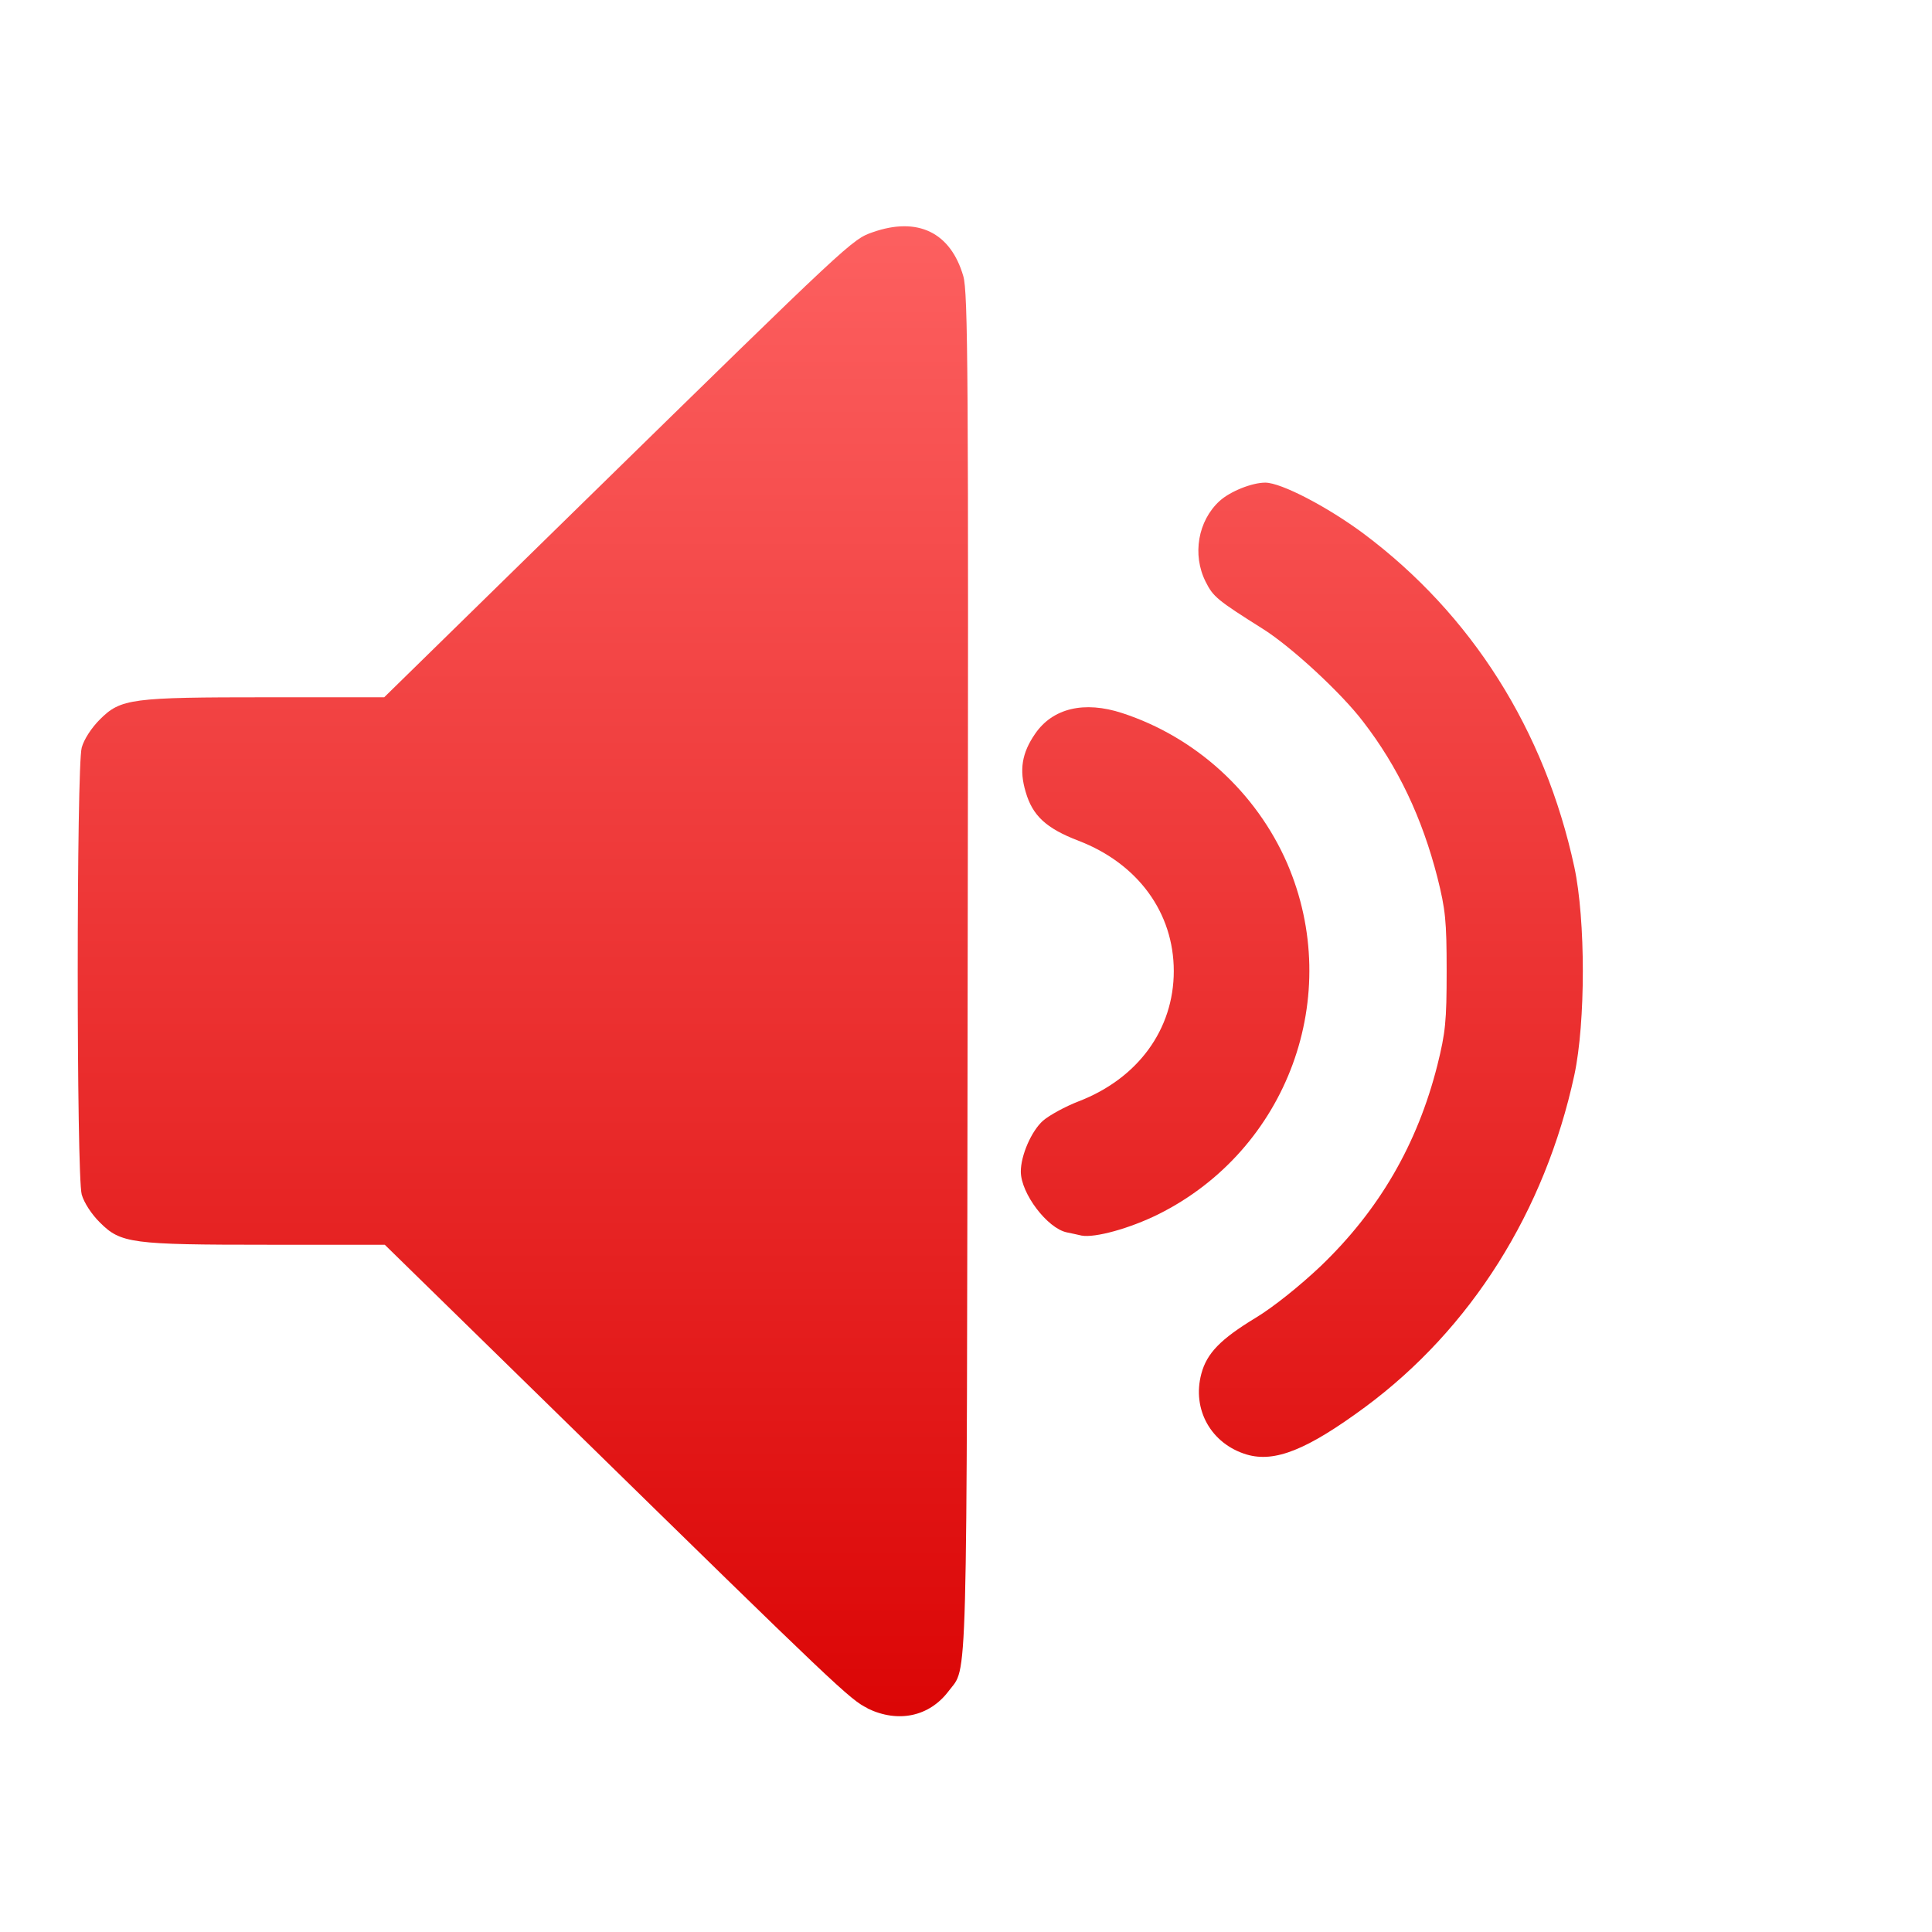 <svg xmlns="http://www.w3.org/2000/svg" xmlns:xlink="http://www.w3.org/1999/xlink" width="64" height="64" viewBox="0 0 64 64" version="1.1">
<defs> <linearGradient id="linear0" gradientUnits="userSpaceOnUse" x1="0" y1="0" x2="0" y2="1" gradientTransform="matrix(55.992,0,0,56,4.004,4)"> <stop offset="0" style="stop-color:#ff6666;stop-opacity:1;"/> <stop offset="1" style="stop-color:#d90000;stop-opacity:1;"/> </linearGradient> </defs>
<g id="surface1">
<path style=" stroke:none;fill-rule:nonzero;fill:url(#linear0);fill-opacity:1;" d="M 28.738 56.586 C 28.164 56.309 27.762 55.93 18.816 47.172 L 12.746 41.234 L 8.879 41.234 C 4.348 41.234 4 41.188 3.309 40.496 C 3.031 40.223 2.781 39.836 2.707 39.57 C 2.531 38.93 2.531 25.402 2.707 24.766 C 2.781 24.492 3.031 24.109 3.309 23.832 C 4 23.141 4.348 23.098 8.867 23.098 L 12.727 23.098 L 19.379 16.586 C 28.199 7.957 28.219 7.934 28.914 7.691 C 30.398 7.172 31.488 7.695 31.91 9.145 C 32.066 9.676 32.086 12.344 32.055 32.293 C 32.023 56.656 32.062 55.156 31.422 56.023 C 30.785 56.863 29.758 57.086 28.738 56.594 "/>
<path style=" stroke:none;fill-rule:nonzero;fill:url(#linear0);fill-opacity:1;" d="M 41.301 48.184 C 40.121 47.832 39.477 46.691 39.797 45.504 C 39.977 44.828 40.434 44.359 41.586 43.66 C 42.176 43.305 43.051 42.602 43.738 41.953 C 45.688 40.086 46.953 37.906 47.617 35.277 C 47.883 34.203 47.922 33.836 47.922 32.168 C 47.922 30.5 47.883 30.133 47.617 29.07 C 47.109 27.09 46.316 25.41 45.156 23.906 C 44.43 22.953 42.797 21.445 41.852 20.844 C 40.32 19.879 40.188 19.77 39.938 19.27 C 39.488 18.375 39.684 17.254 40.398 16.598 C 40.75 16.277 41.473 15.988 41.914 15.988 C 42.438 15.988 43.969 16.785 45.164 17.672 C 48.754 20.355 51.172 24.184 52.152 28.723 C 52.527 30.473 52.527 33.863 52.152 35.613 C 51.176 40.129 48.73 44.016 45.219 46.613 C 43.305 48.023 42.234 48.457 41.301 48.184 "/>
<path style=" stroke:none;fill-rule:nonzero;fill:url(#linear0);fill-opacity:1;" d="M 35.828 40.93 C 35.703 40.898 35.48 40.855 35.34 40.824 C 34.695 40.691 33.82 39.535 33.816 38.816 C 33.812 38.281 34.168 37.461 34.555 37.121 C 34.766 36.941 35.293 36.652 35.73 36.484 C 37.695 35.727 38.883 34.102 38.883 32.168 C 38.883 30.234 37.695 28.609 35.73 27.852 C 34.656 27.441 34.203 27.02 33.977 26.234 C 33.758 25.504 33.852 24.941 34.289 24.309 C 34.871 23.457 35.918 23.211 37.172 23.621 C 39.602 24.414 41.613 26.246 42.637 28.594 C 44.531 32.98 42.66 38.09 38.367 40.227 C 37.422 40.695 36.27 41.012 35.828 40.93 "/>
</g>
</svg>

